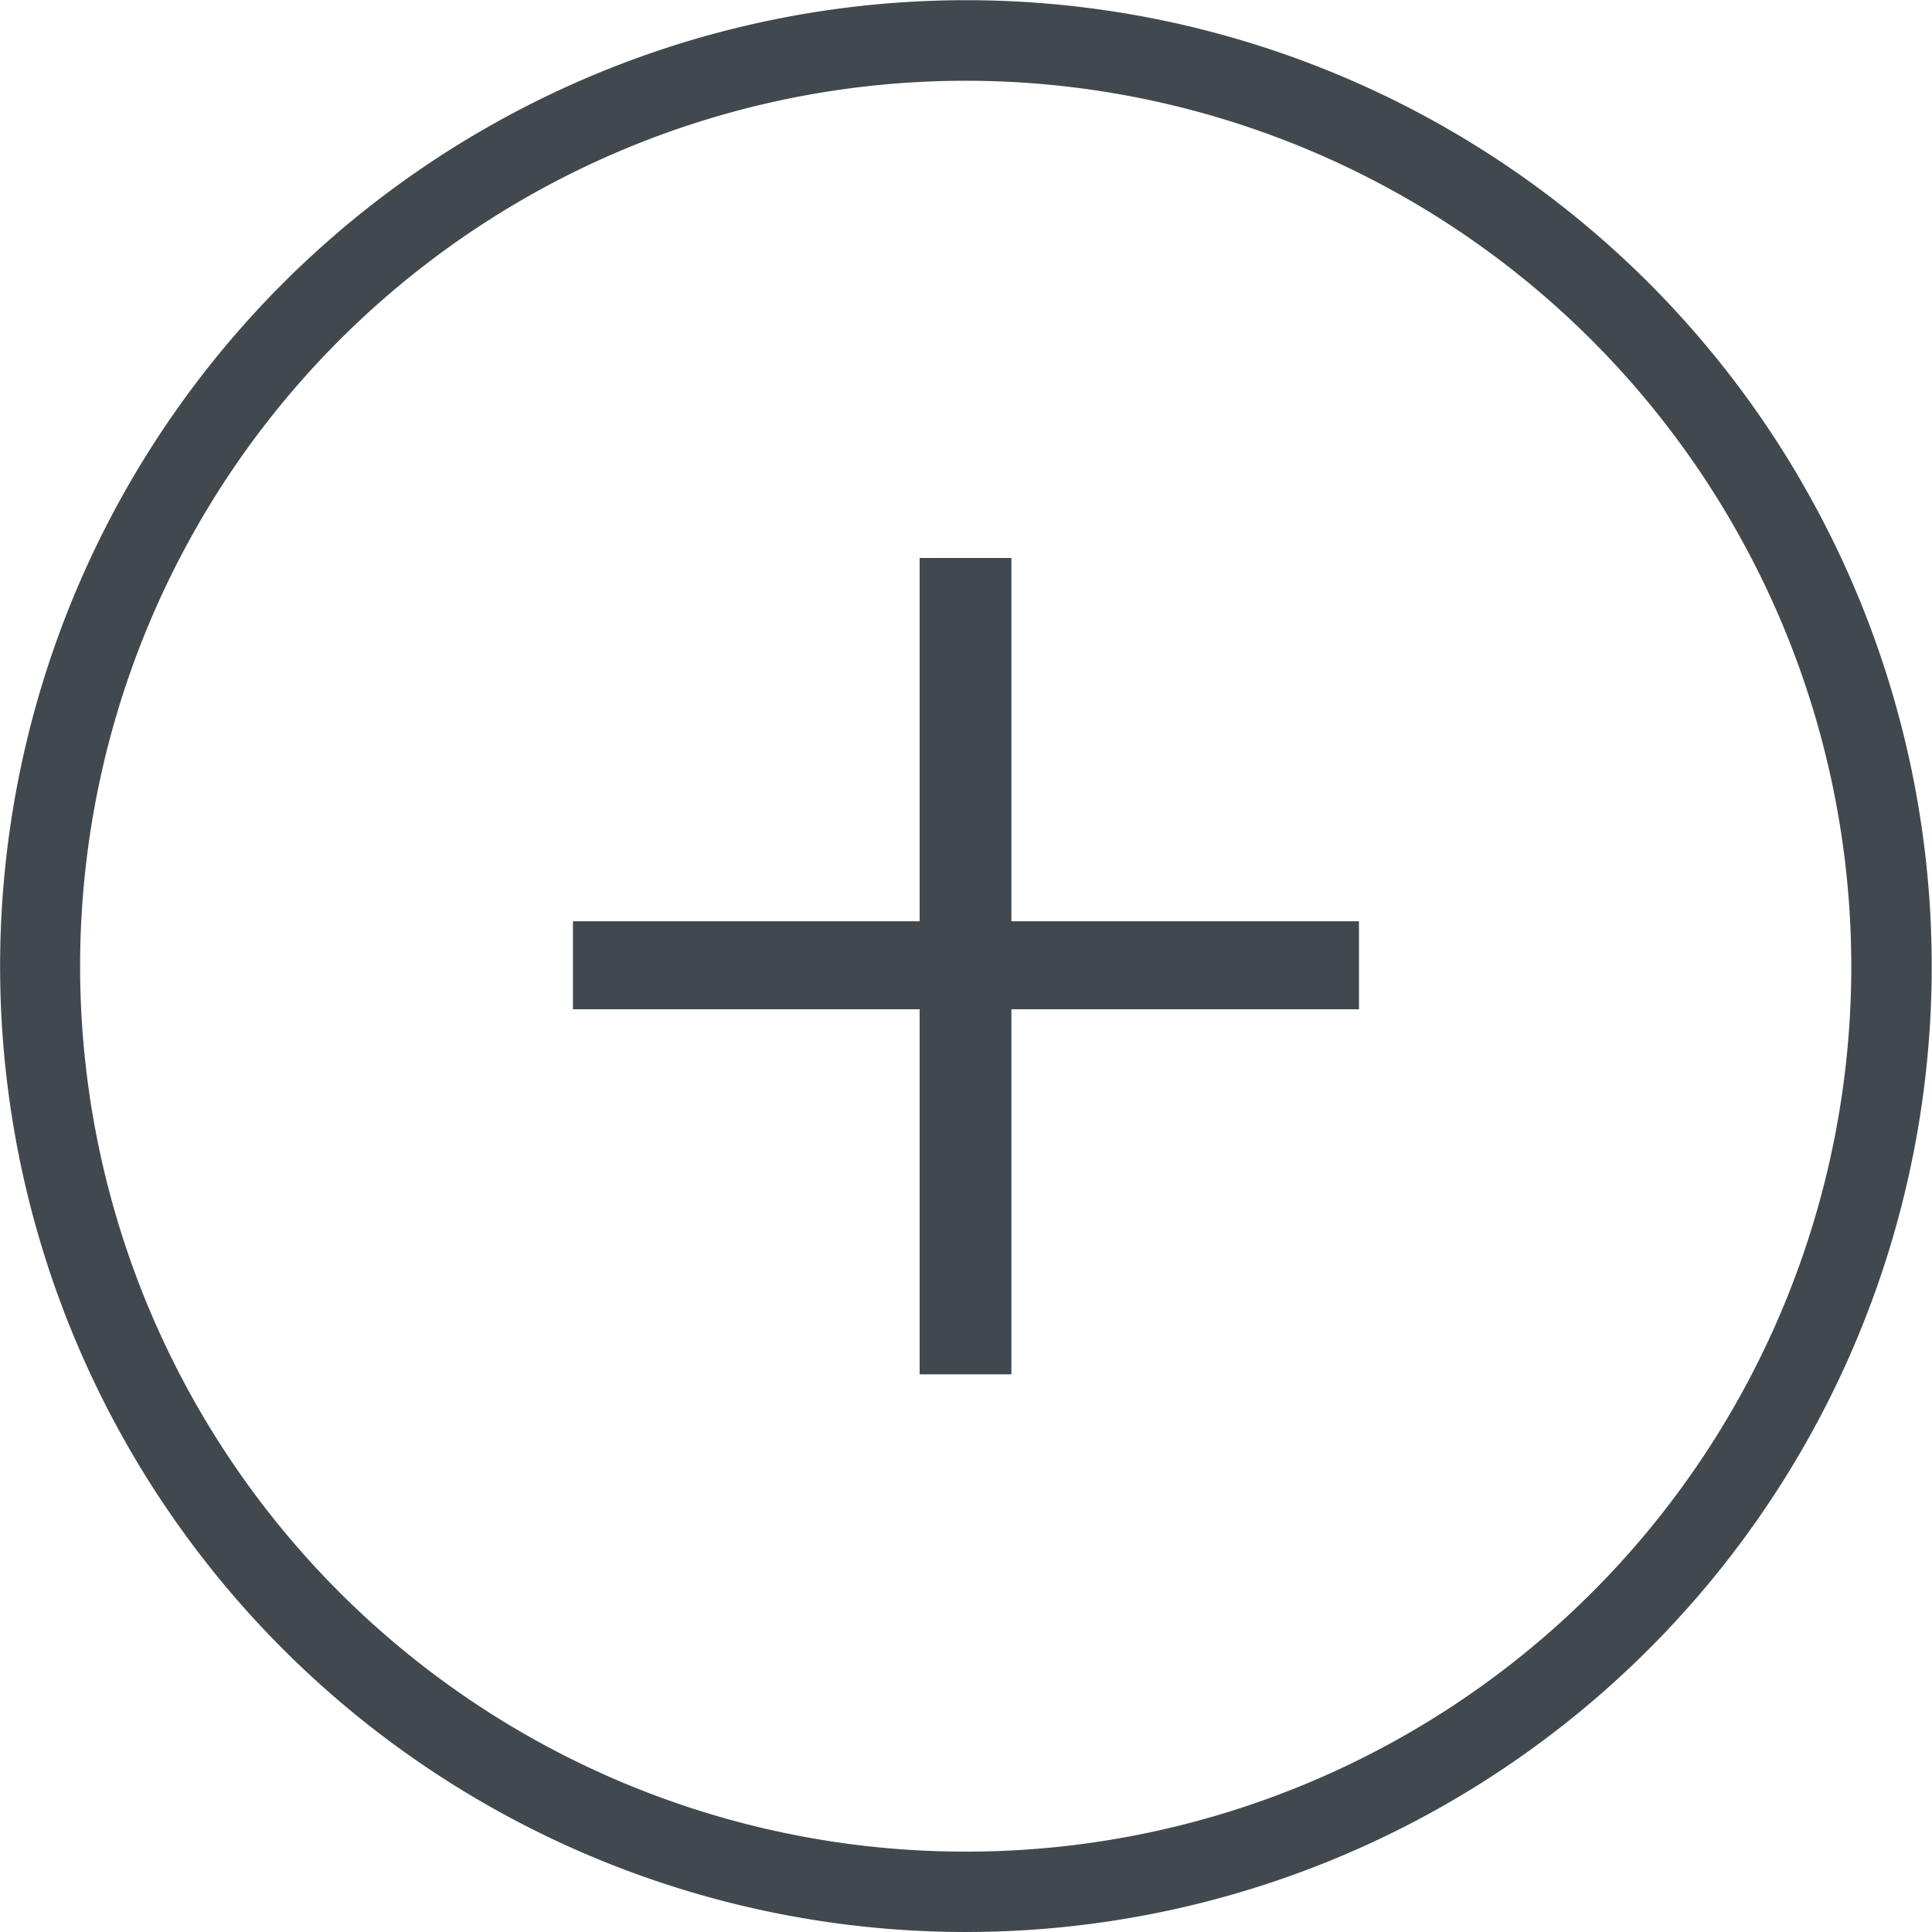 <svg id="Layer_2" data-name="Layer 2" xmlns="http://www.w3.org/2000/svg" viewBox="0 0 20 20.001"><defs><style>.cls-1{fill:#41494f;}</style></defs><title>More</title><path class="cls-1" d="M20.661,7.006l-.002-.003A9.993,9.993,0,0,0,7.01,3.337l-.009.005a9.998,9.998,0,1,0,13.659,3.664ZM12.009,21.167A9.166,9.166,0,1,1,19.934,7.419,9.162,9.162,0,0,1,12.009,21.167Z" transform="translate(-2 -1.999)"/><polygon class="cls-1" points="10.47 5.776 9.52 5.776 9.52 9.537 5.931 9.537 5.931 10.448 9.52 10.448 9.52 14.227 10.47 14.227 10.47 10.448 14.068 10.448 14.068 9.537 10.47 9.537 10.47 5.776"/></svg>